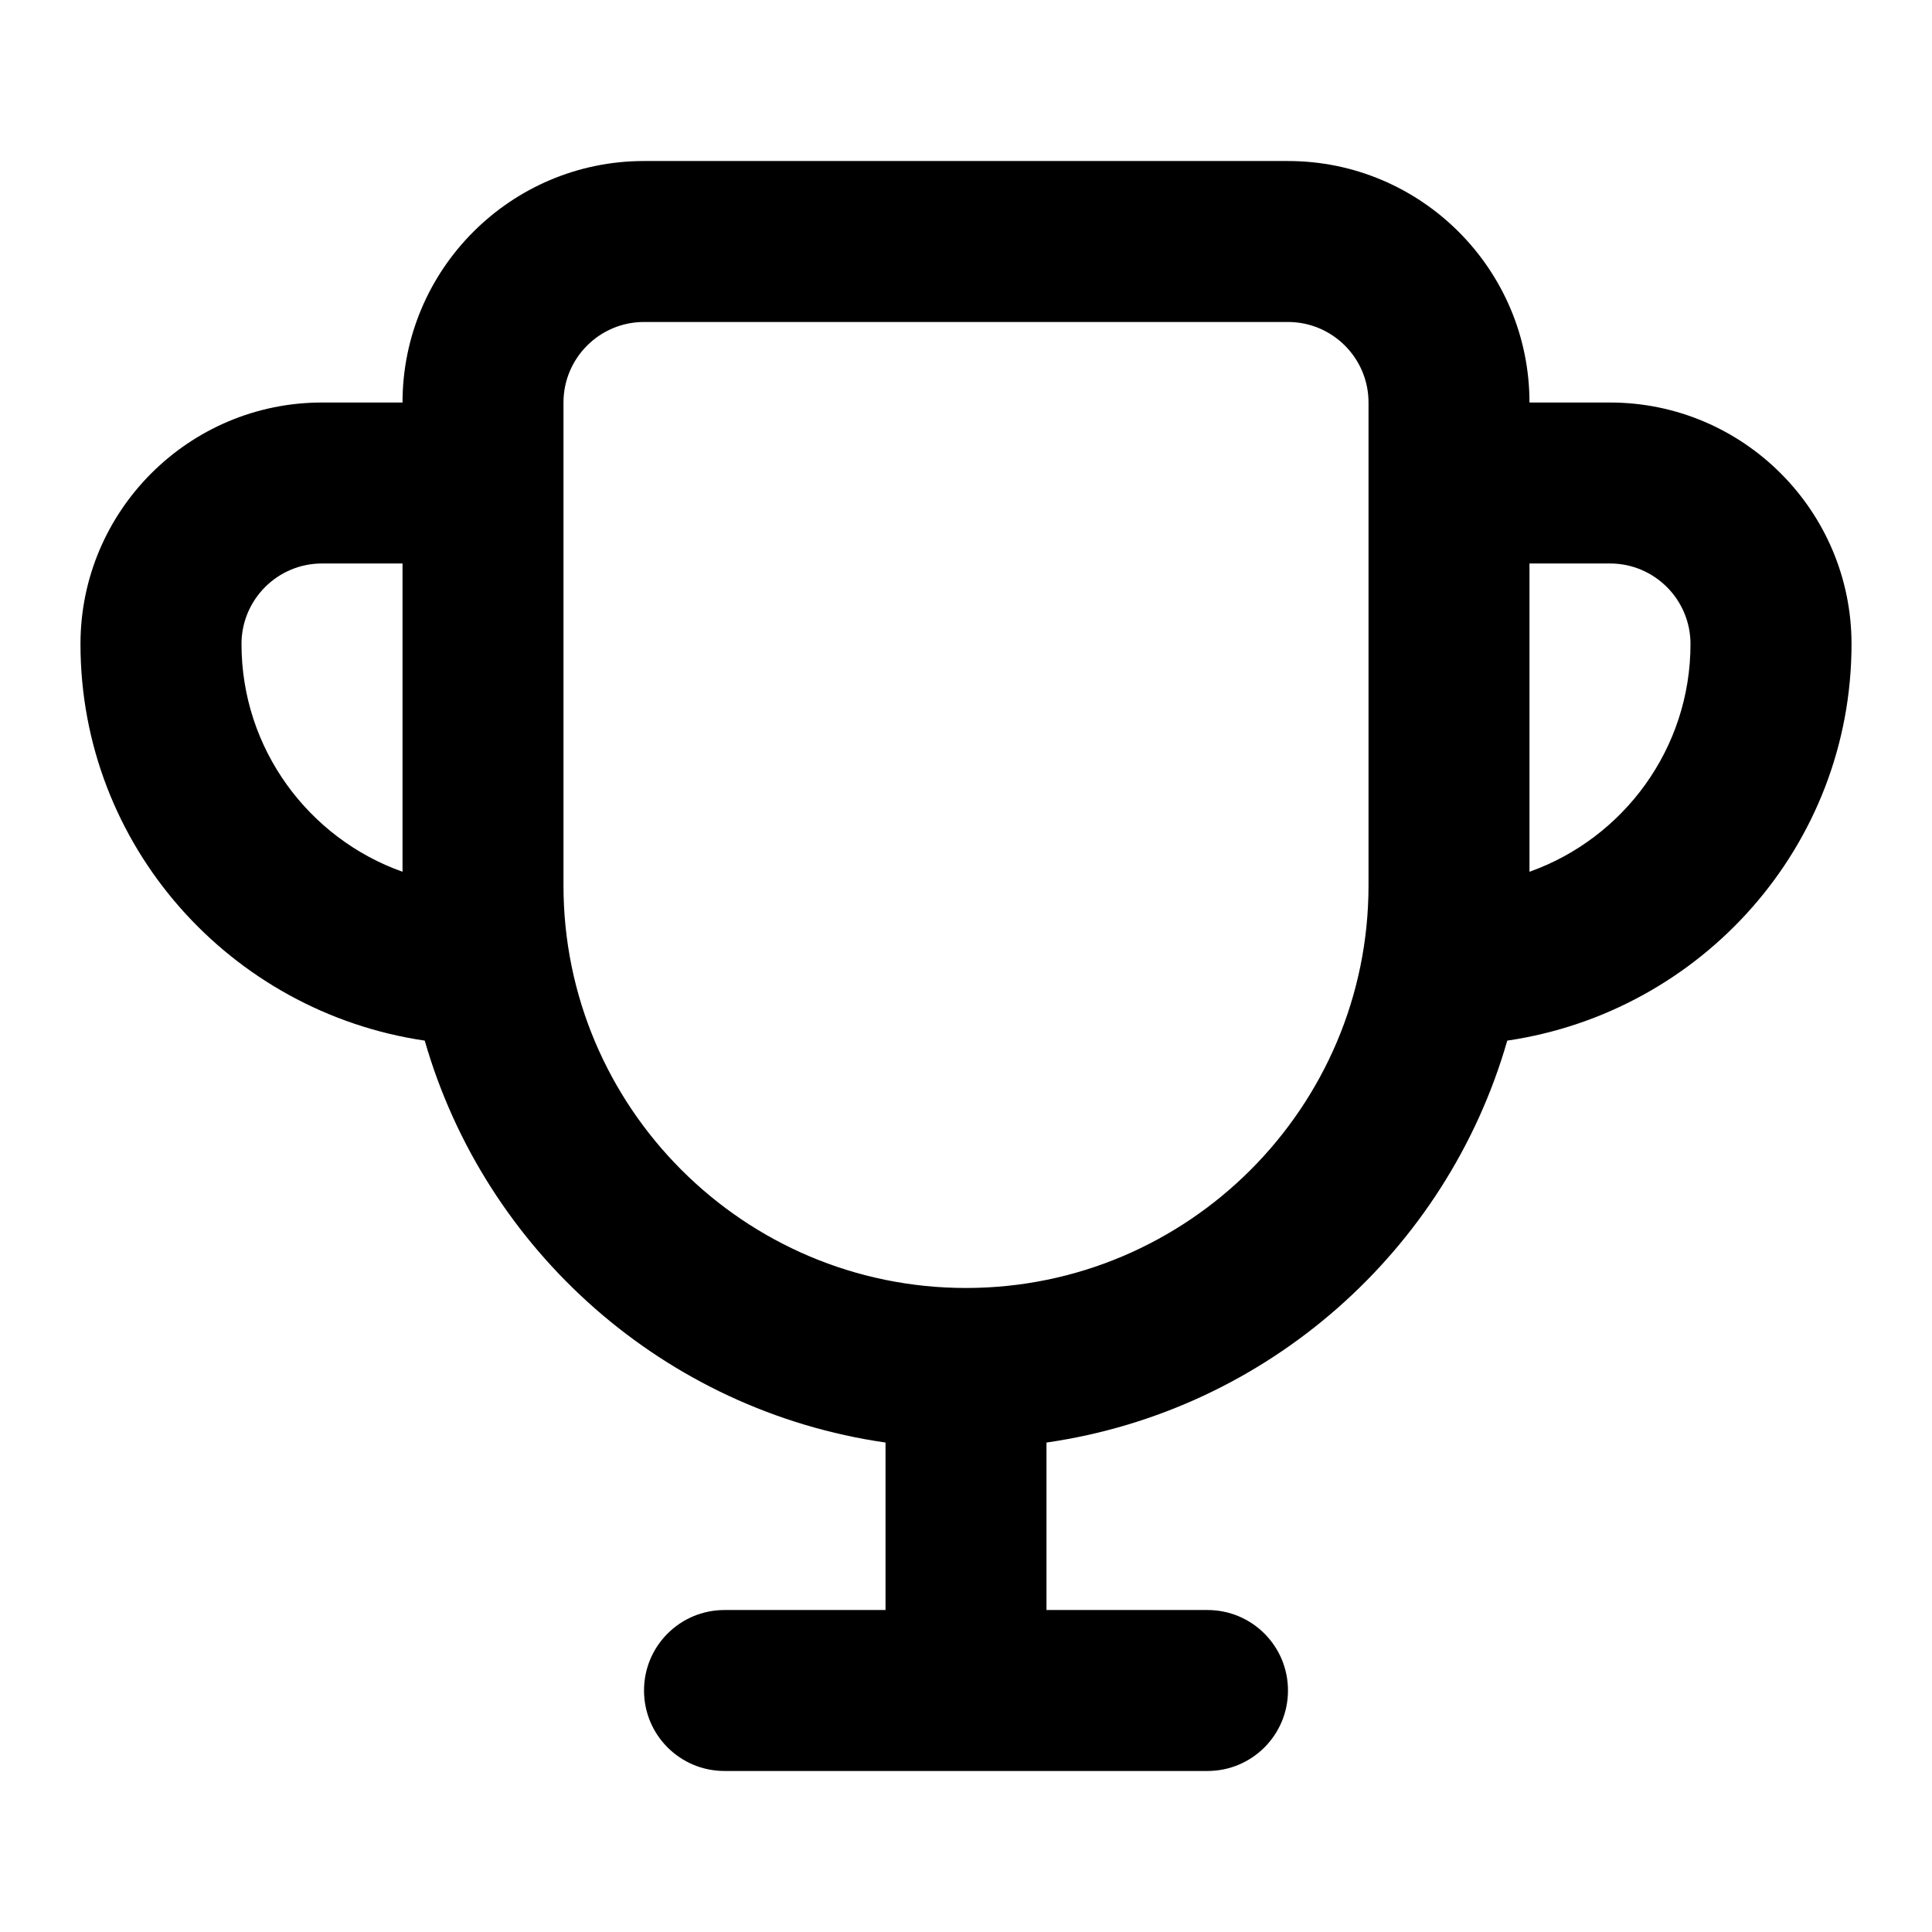 <svg width="32" height="32" viewBox="0 0 32 32" xmlns="http://www.w3.org/2000/svg">
<path fill-rule="evenodd" clip-rule="evenodd" d="M25.333 14.439V9.333H26.667C27.403 9.333 28 9.931 28 10.667C28 12.405 26.885 13.888 25.333 14.439M16 21.333C12.324 21.333 9.333 18.343 9.333 14.667V6.667C9.333 5.931 9.931 5.333 10.667 5.333H21.333C22.069 5.333 22.667 5.931 22.667 6.667V14.667C22.667 18.343 19.676 21.333 16 21.333M4 10.667C4 9.931 4.597 9.333 5.333 9.333H6.667V14.439C5.115 13.888 4 12.405 4 10.667M30.667 10.667C30.667 8.461 28.872 6.667 26.667 6.667H25.333C25.333 4.461 23.539 2.667 21.333 2.667H10.667C8.461 2.667 6.667 4.461 6.667 6.667H5.333C3.128 6.667 1.333 8.461 1.333 10.667C1.333 14.012 3.819 16.763 7.035 17.236C8.035 20.719 11.011 23.367 14.667 23.893V26.667H12C11.263 26.667 10.667 27.263 10.667 28C10.667 28.737 11.263 29.333 12 29.333H20C20.737 29.333 21.333 28.737 21.333 28C21.333 27.263 20.737 26.667 20 26.667H17.333V23.893C20.989 23.367 23.965 20.719 24.965 17.236C28.181 16.763 30.667 14.012 30.667 10.667"/>
</svg>
